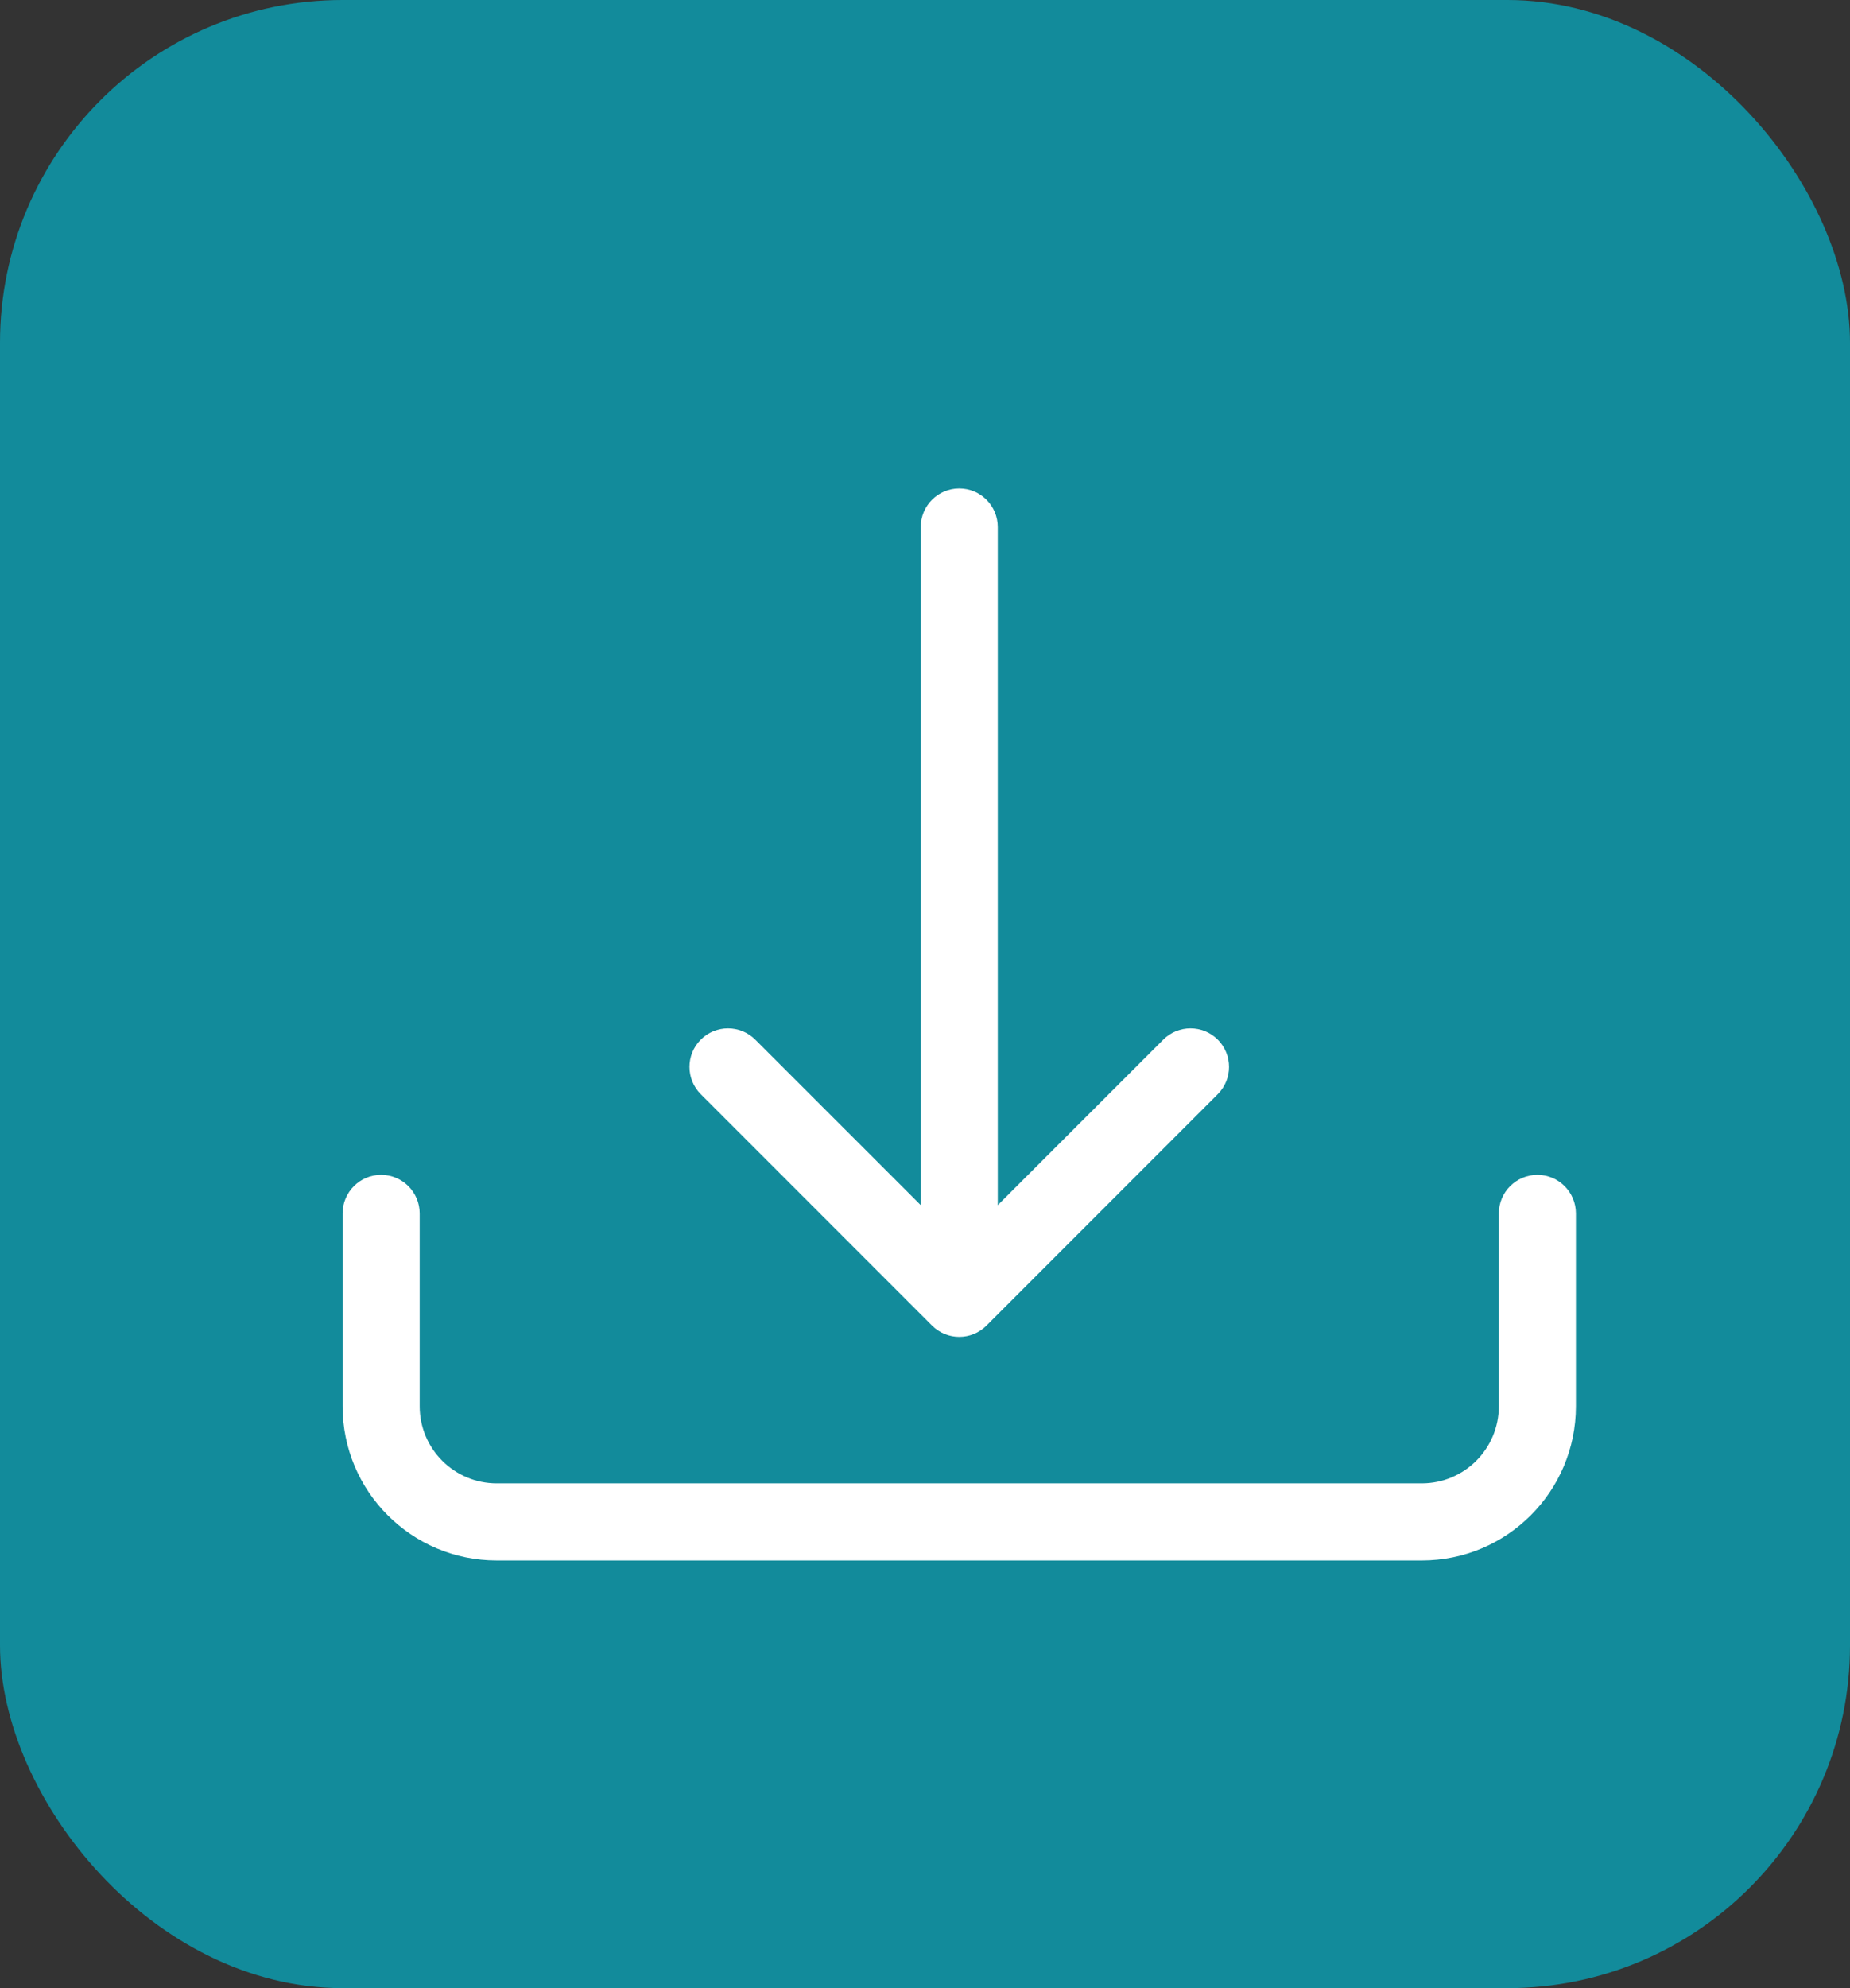 <svg width="27" height="29" viewBox="0 0 27 29" fill="none" xmlns="http://www.w3.org/2000/svg">
<rect x="0" y="0" width="27" height="29" fill="#333333" stroke="none"/>
<rect width="27" height="29" rx="5" fill="#128B9B"/>
<path d="M5.562 17.137C5.873 17.137 6.125 17.389 6.125 17.7V20.512C6.125 21.134 6.629 21.637 7.25 21.637H20.75C21.371 21.637 21.875 21.134 21.875 20.512V17.7C21.875 17.389 22.127 17.137 22.438 17.137C22.748 17.137 23 17.389 23 17.7V20.512C23 21.755 21.993 22.762 20.75 22.762H7.25C6.007 22.762 5 21.755 5 20.512V17.7C5 17.389 5.252 17.137 5.562 17.137Z" fill="white"/>
<path d="M13.602 19.335C13.822 19.555 14.178 19.555 14.398 19.335L17.773 15.96C17.992 15.741 17.992 15.384 17.773 15.165C17.553 14.945 17.197 14.945 16.977 15.165L14.562 17.579V7.688C14.562 7.377 14.311 7.125 14 7.125C13.689 7.125 13.438 7.377 13.438 7.688V17.579L11.023 15.165C10.803 14.945 10.447 14.945 10.227 15.165C10.008 15.384 10.008 15.741 10.227 15.96L13.602 19.335Z" fill="white"/>
</svg>
